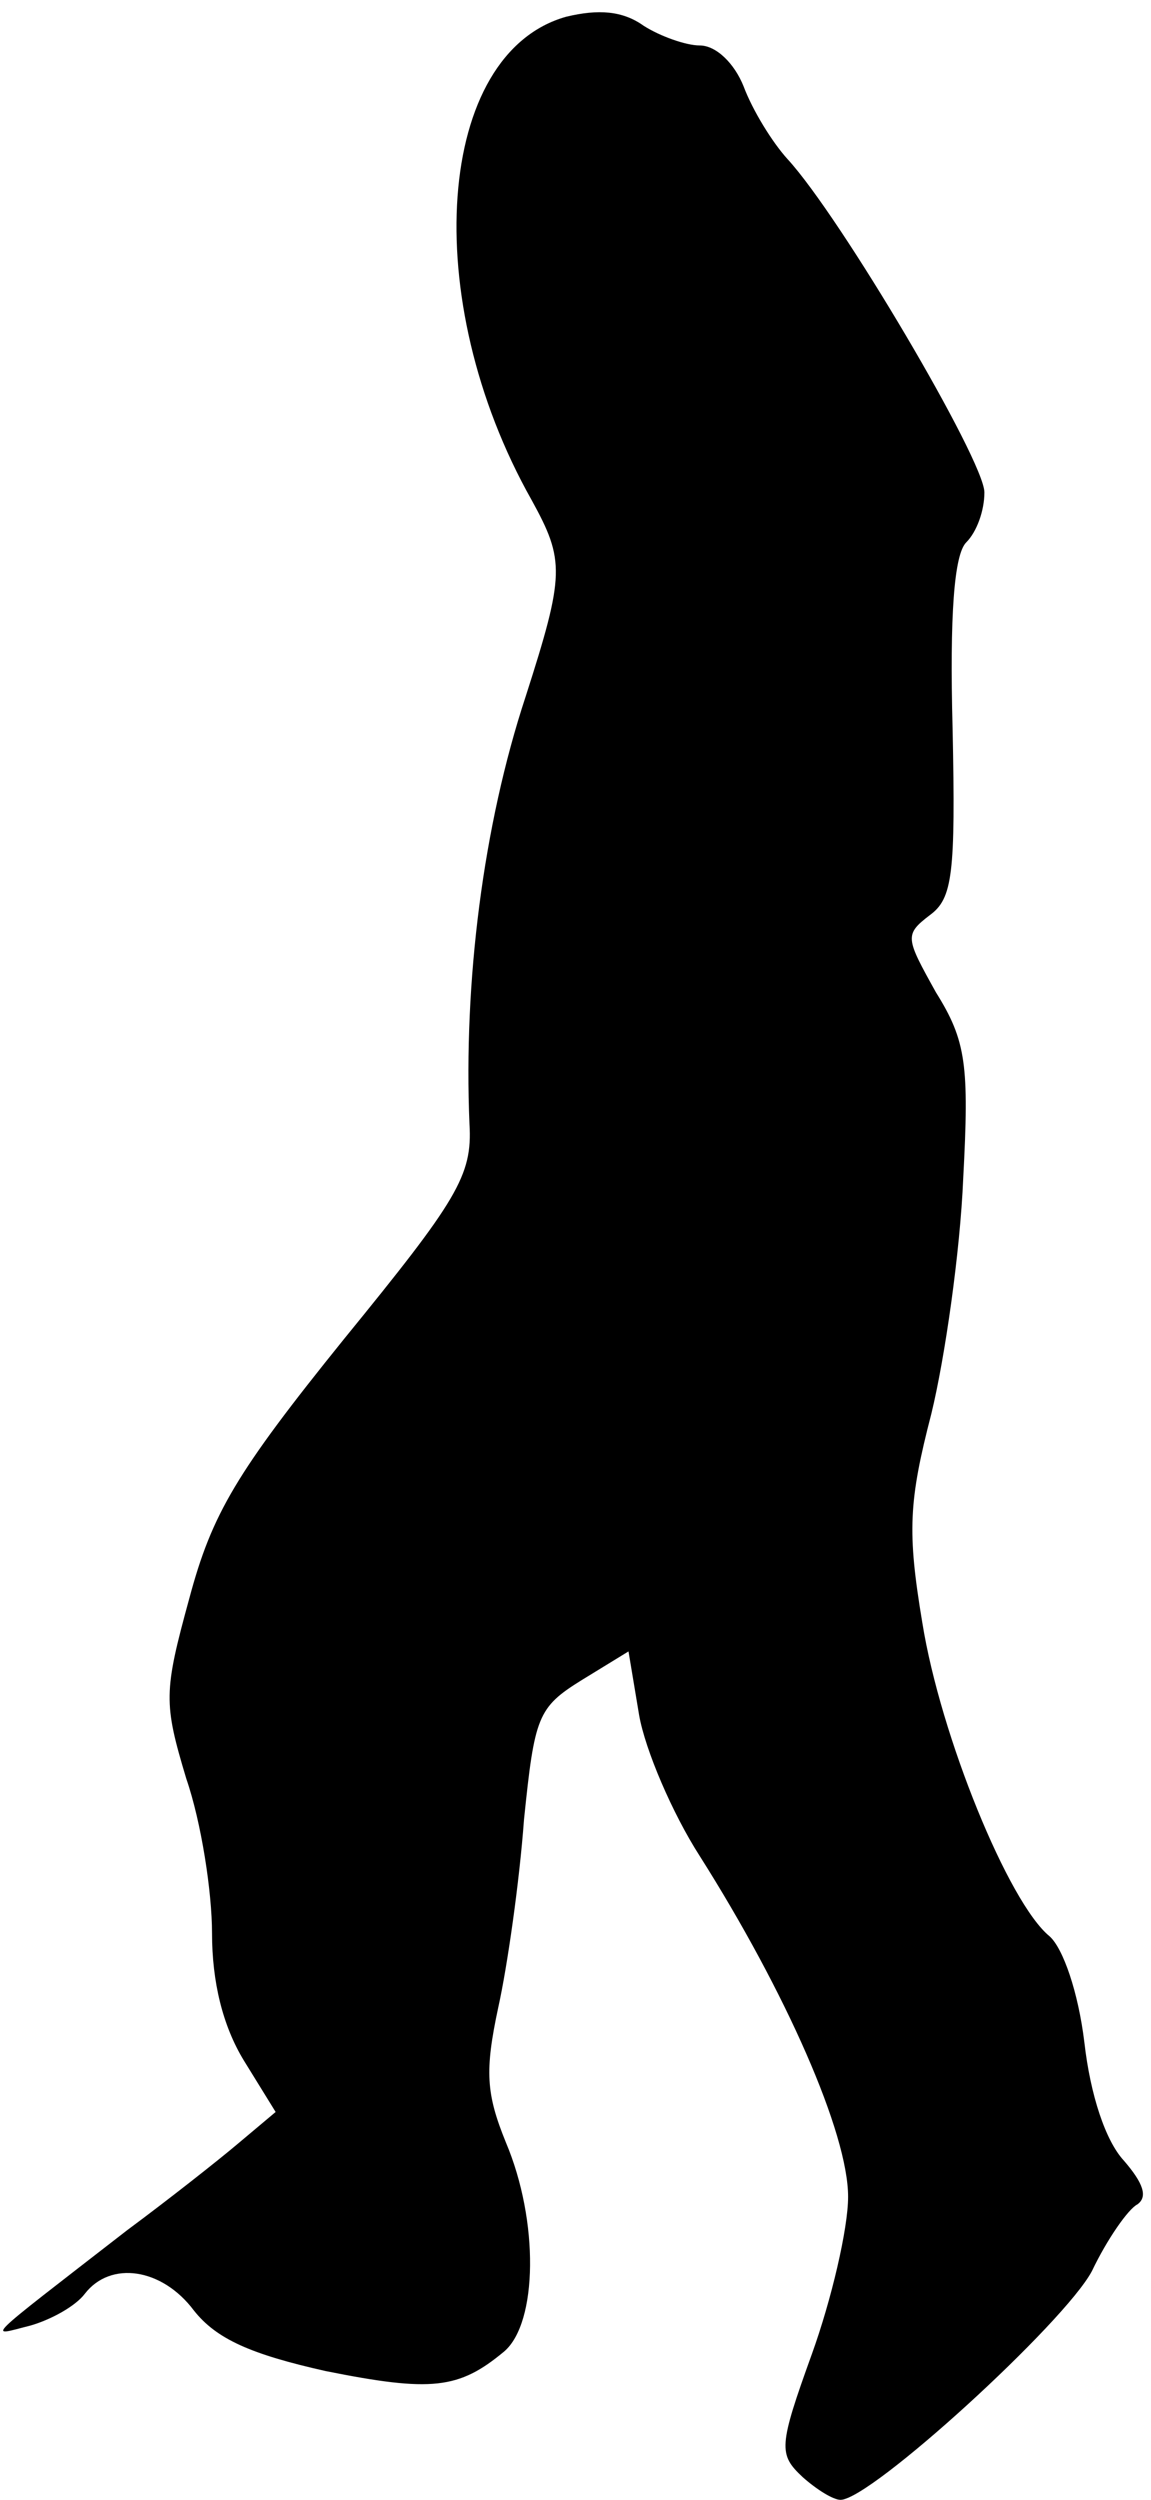 <?xml version="1.0" standalone="no"?>
<!DOCTYPE svg PUBLIC "-//W3C//DTD SVG 20010904//EN"
 "http://www.w3.org/TR/2001/REC-SVG-20010904/DTD/svg10.dtd">
<svg version="1.0" xmlns="http://www.w3.org/2000/svg"
 width="76pt" height="165pt" viewBox="0 0 76 165"
 preserveAspectRatio="xMidYMid meet">
<g transform="translate(0,165) scale(0.1,-0.1)"
fill="#000000" stroke="none">
<path fill="#000000" stroke="none" d="M374 1639 c-86 -24 -98 -186 -23 -319
22 -40 22 -49 -4 -130 -28 -85 -41 -188 -37 -282 2 -34 -8 -50 -83 -142 -71
-88 -87 -115 -102 -171 -17 -62 -17 -69 -2 -119 10 -29 17 -75 17 -102 0 -32
7 -61 21 -84 l21 -34 -25 -21 c-13 -11 -46 -37 -73 -57 -98 -76 -92 -70 -64
-63 14 4 30 13 36 21 17 22 51 17 72 -11 15 -19 38 -29 87 -40 70 -14 88 -12
118 13 22 19 23 86 1 138 -13 32 -14 47 -5 89 6 27 14 83 17 124 7 68 9 74 38
92 l31 19 7 -42 c4 -23 22 -65 40 -93 57 -90 98 -183 98 -225 0 -21 -11 -68
-24 -104 -22 -61 -22 -66 -6 -81 9 -8 20 -15 25 -15 20 0 148 117 166 151 10
21 24 41 30 44 7 5 4 14 -9 29 -12 13 -22 43 -26 78 -4 33 -14 62 -23 70 -27
22 -72 132 -84 207 -10 60 -9 80 6 138 9 37 19 107 21 155 4 75 2 91 -18 123
-20 36 -21 38 -4 51 15 11 17 27 15 123 -2 75 1 115 9 123 7 7 12 21 12 33 0
21 -95 182 -130 220 -10 11 -23 32 -29 48 -6 15 -18 27 -29 27 -9 0 -26 6 -37
13 -14 10 -30 11 -51 6z"/>
</g>
</svg>
